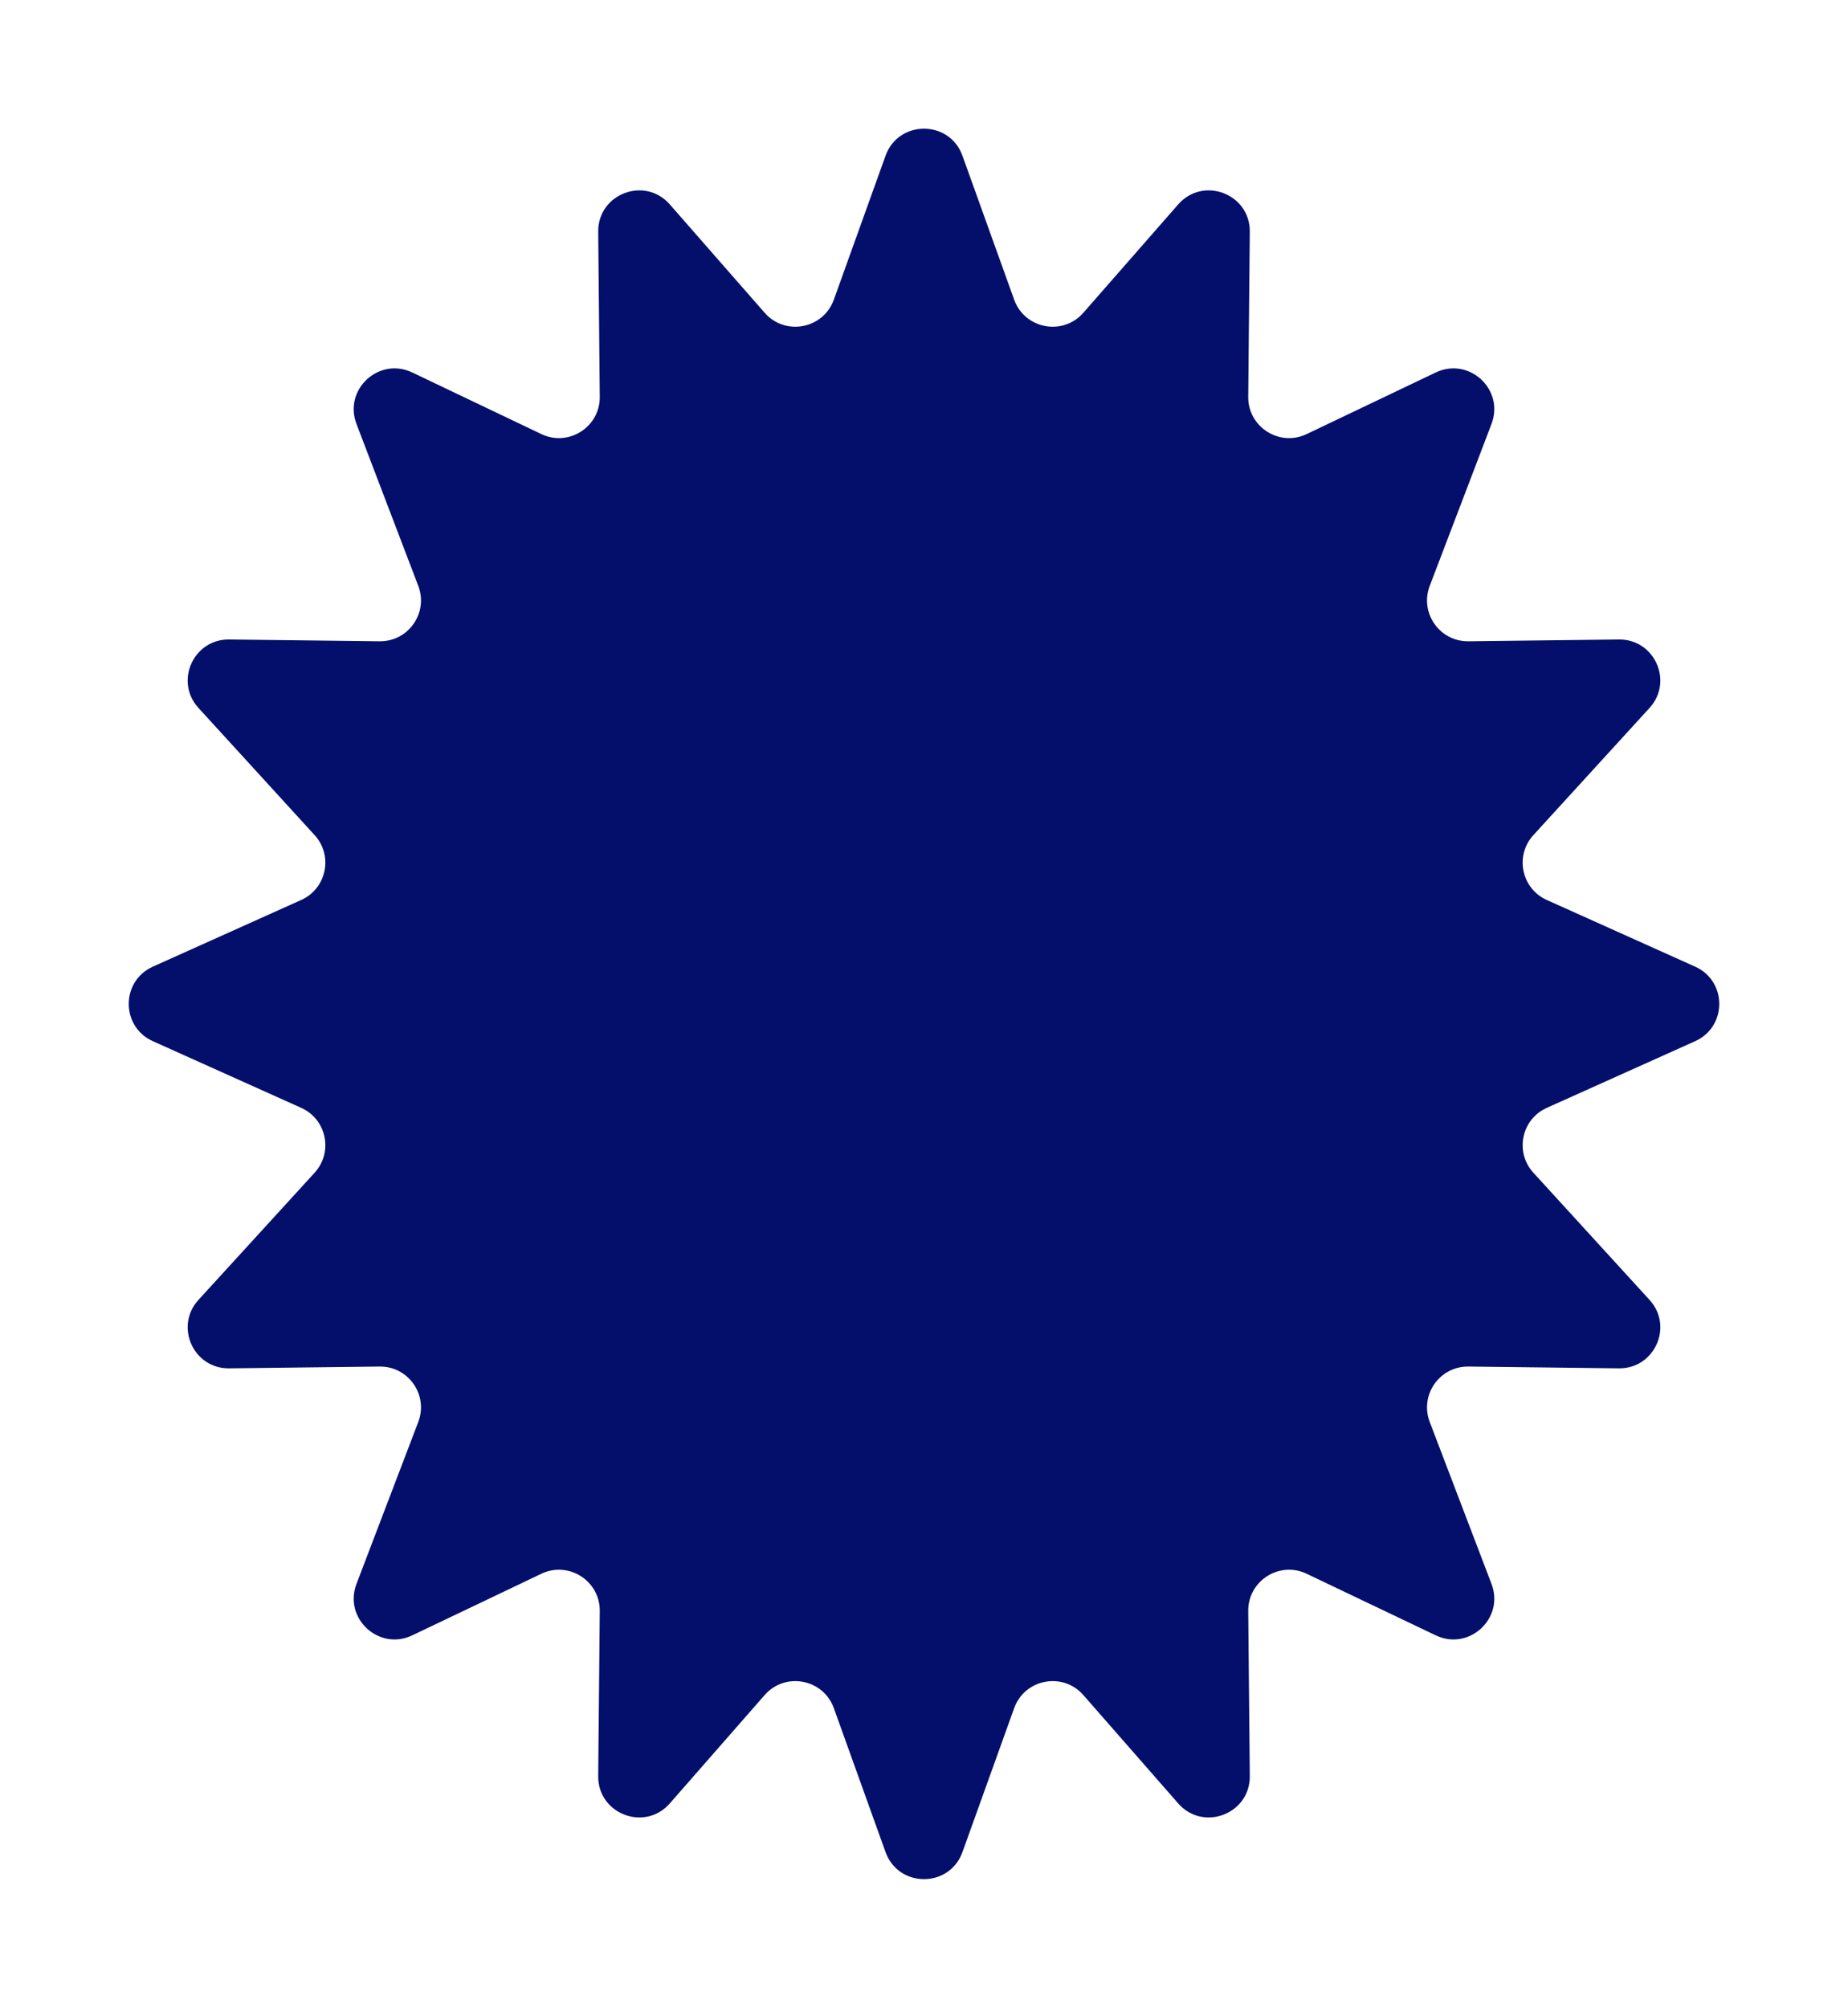 <svg width="2352" height="2555" viewBox="0 0 2352 2555" fill="none" xmlns="http://www.w3.org/2000/svg">
<g filter="url(#filter0_f_162_14)">
<path d="M1127.06 198.176C1143.55 152.29 1208.45 152.29 1224.94 198.176L1290.75 381.329C1304.16 418.633 1352.7 427.821 1378.81 397.997L1499.52 260.123C1531.31 223.82 1591.1 246.621 1590.65 294.87L1588.65 504.94C1588.29 543.39 1628.34 568.923 1663.04 552.364L1827.31 473.989C1869.67 453.775 1915.02 495.604 1898.28 539.459L1819.66 745.507C1806.58 779.792 1832.16 816.477 1868.86 816.042L2060.42 813.77C2105.91 813.23 2130.11 867.245 2099.43 900.837L1951.55 1062.72C1927.67 1088.87 1936.33 1130.71 1968.63 1145.23L2157.44 1230.07C2198.36 1248.45 2198.36 1306.55 2157.44 1324.93L1968.63 1409.77C1936.33 1424.29 1927.67 1466.13 1951.55 1492.28L2099.43 1654.16C2130.11 1687.75 2105.91 1741.77 2060.42 1741.23L1868.86 1738.96C1832.16 1738.52 1806.58 1775.21 1819.66 1809.49L1898.28 2015.54C1915.02 2059.4 1869.67 2101.22 1827.31 2081.01L1663.04 2002.64C1628.34 1986.08 1588.29 2011.61 1588.65 2050.06L1590.65 2260.13C1591.1 2308.38 1531.31 2331.18 1499.52 2294.88L1378.81 2157C1352.7 2127.18 1304.16 2136.37 1290.75 2173.67L1224.94 2356.82C1208.45 2402.71 1143.55 2402.71 1127.06 2356.82L1061.25 2173.67C1047.84 2136.37 999.297 2127.18 973.186 2157L852.476 2294.88C820.692 2331.18 760.897 2308.38 761.354 2260.13L763.347 2050.06C763.712 2011.61 723.661 1986.08 688.956 2002.64L524.693 2081.01C482.329 2101.22 436.983 2059.4 453.717 2015.54L532.342 1809.49C545.425 1775.21 519.837 1738.52 483.142 1738.96L291.583 1741.23C246.091 1741.77 221.889 1687.75 252.573 1654.16L400.45 1492.28C424.331 1466.13 415.668 1424.29 383.37 1409.77L194.557 1324.93C153.641 1306.55 153.641 1248.45 194.557 1230.07L383.37 1145.23C415.668 1130.71 424.331 1088.87 400.45 1062.72L252.573 900.836C221.889 867.245 246.091 813.23 291.583 813.77L483.142 816.042C519.837 816.477 545.425 779.792 532.342 745.507L453.717 539.459C436.983 495.604 482.329 453.775 524.693 473.989L688.956 552.364C723.661 568.923 763.712 543.39 763.347 504.94L761.354 294.87C760.897 246.621 820.692 223.82 852.476 260.123L973.186 397.997C999.297 427.821 1047.84 418.633 1061.25 381.329L1127.06 198.176Z" fill="#030F6B"/>
</g>
<defs>
<filter id="filter0_f_162_14" x="0.47" y="0.361" width="2351.06" height="2554.28" filterUnits="userSpaceOnUse" color-interpolation-filters="sRGB">
<feFlood flood-opacity="0" result="BackgroundImageFix"/>
<feBlend mode="normal" in="SourceGraphic" in2="BackgroundImageFix" result="shape"/>
<feGaussianBlur stdDeviation="81.7" result="effect1_foregroundBlur_162_14"/>
</filter>
</defs>
</svg>
